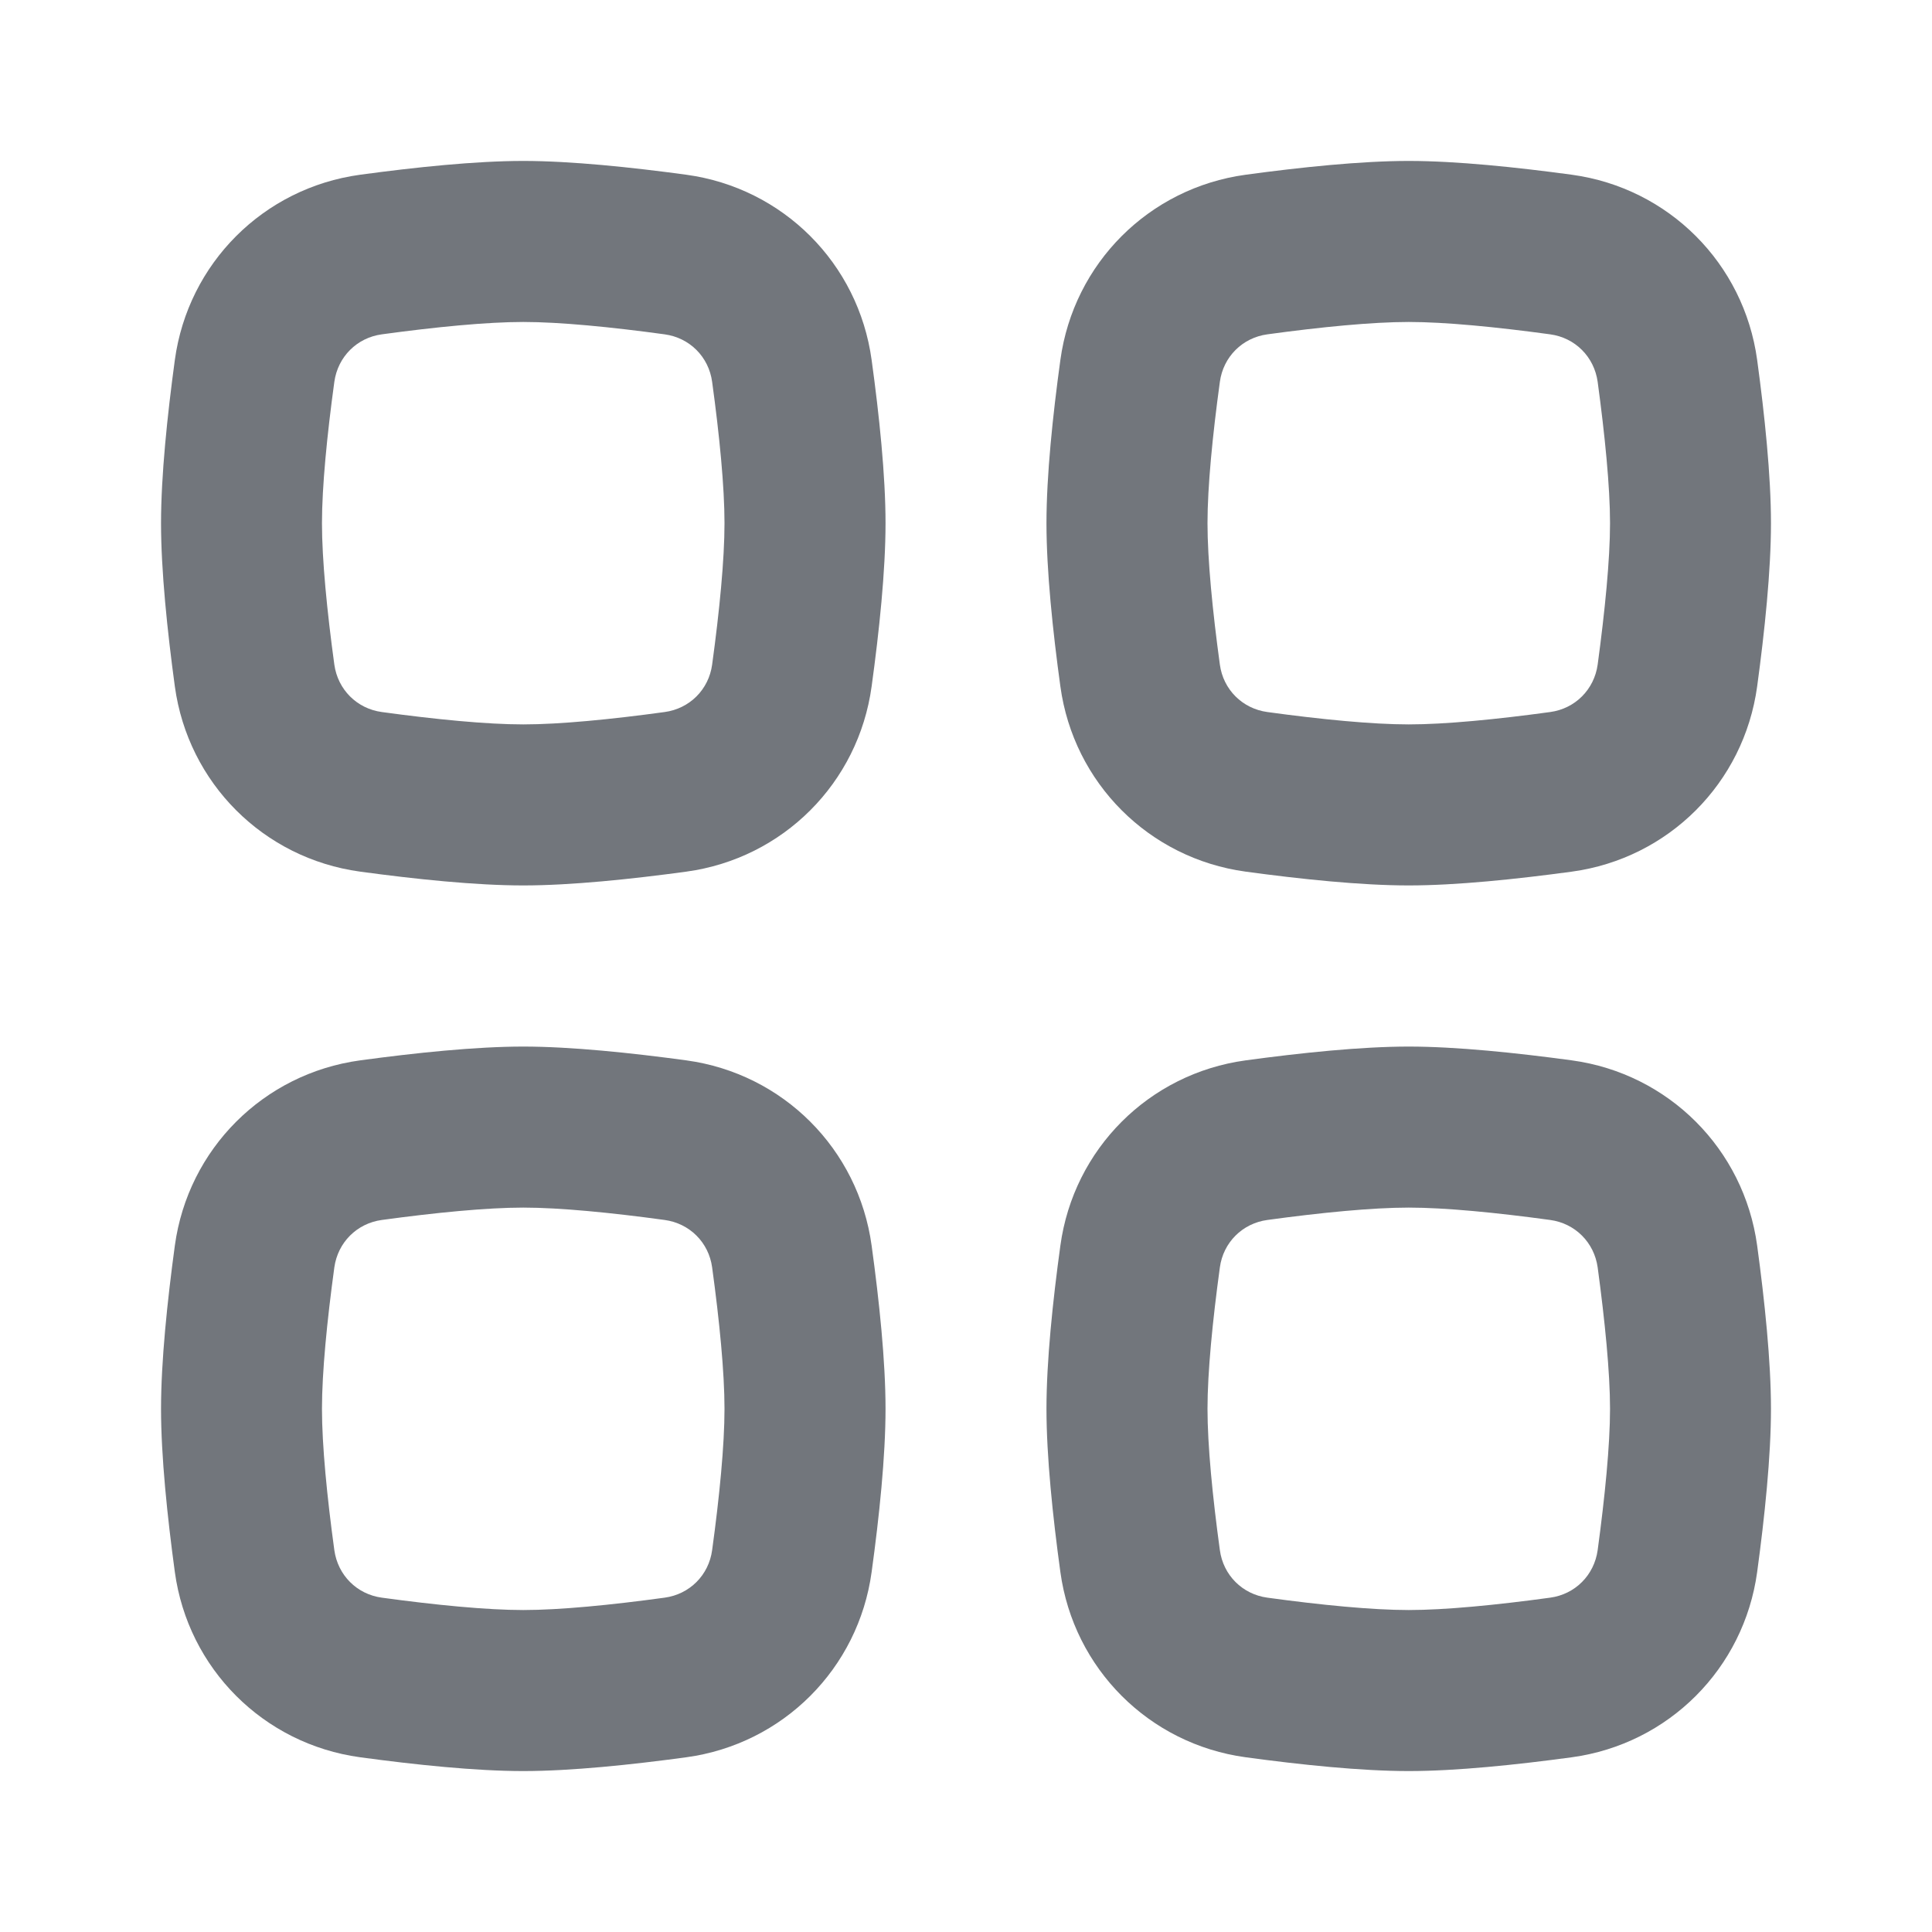 <svg width="20" height="20" viewBox="0 0 20 20" fill="none" xmlns="http://www.w3.org/2000/svg">
<path fill-rule="evenodd" clip-rule="evenodd" d="M14.583 12.501C14.206 12.501 13.674 12.553 13.12 12.629C12.861 12.664 12.663 12.862 12.628 13.12C12.552 13.675 12.5 14.207 12.5 14.584C12.5 14.961 12.552 15.493 12.628 16.047C12.663 16.306 12.861 16.504 13.12 16.539C13.674 16.615 14.206 16.667 14.583 16.667C14.96 16.667 15.492 16.615 16.047 16.539C16.306 16.504 16.503 16.306 16.539 16.047C16.614 15.493 16.667 14.961 16.667 14.584C16.667 14.207 16.614 13.675 16.539 13.12C16.503 12.862 16.306 12.664 16.047 12.629C15.492 12.553 14.96 12.501 14.583 12.501ZM12.894 10.977C11.894 11.114 11.114 11.894 10.977 12.894C10.898 13.468 10.833 14.091 10.833 14.584C10.833 15.077 10.898 15.7 10.977 16.274C11.114 17.273 11.894 18.054 12.894 18.191C13.467 18.269 14.09 18.334 14.583 18.334C15.076 18.334 15.699 18.269 16.273 18.191C17.273 18.054 18.053 17.273 18.19 16.274C18.268 15.7 18.333 15.077 18.333 14.584C18.333 14.091 18.268 13.468 18.19 12.894C18.053 11.894 17.273 11.114 16.273 10.977C15.699 10.899 15.076 10.834 14.583 10.834C14.09 10.834 13.467 10.899 12.894 10.977Z" fill="#72767C"/>
<path fill-rule="evenodd" clip-rule="evenodd" d="M5.417 12.501C5.04 12.501 4.508 12.553 3.953 12.629C3.694 12.664 3.497 12.862 3.461 13.12C3.385 13.675 3.333 14.207 3.333 14.584C3.333 14.961 3.385 15.493 3.461 16.047C3.497 16.306 3.694 16.504 3.953 16.539C4.508 16.615 5.04 16.667 5.417 16.667C5.794 16.667 6.326 16.615 6.88 16.539C7.139 16.504 7.337 16.306 7.372 16.047C7.448 15.493 7.5 14.961 7.5 14.584C7.5 14.207 7.448 13.675 7.372 13.12C7.337 12.862 7.139 12.664 6.88 12.629C6.326 12.553 5.794 12.501 5.417 12.501ZM3.727 10.977C2.727 11.114 1.947 11.894 1.81 12.894C1.732 13.468 1.667 14.091 1.667 14.584C1.667 15.077 1.732 15.7 1.81 16.274C1.947 17.273 2.727 18.054 3.727 18.191C4.301 18.269 4.924 18.334 5.417 18.334C5.91 18.334 6.533 18.269 7.106 18.191C8.106 18.054 8.886 17.273 9.023 16.274C9.102 15.7 9.167 15.077 9.167 14.584C9.167 14.091 9.102 13.468 9.023 12.894C8.886 11.894 8.106 11.114 7.106 10.977C6.533 10.899 5.91 10.834 5.417 10.834C4.924 10.834 4.301 10.899 3.727 10.977Z" fill="#72767C"/>
<path fill-rule="evenodd" clip-rule="evenodd" d="M14.583 3.333C14.206 3.333 13.674 3.385 13.12 3.461C12.861 3.496 12.663 3.694 12.628 3.953C12.552 4.507 12.5 5.039 12.5 5.416C12.5 5.793 12.552 6.325 12.628 6.88C12.663 7.138 12.861 7.336 13.12 7.371C13.674 7.447 14.206 7.499 14.583 7.499C14.96 7.499 15.492 7.447 16.047 7.371C16.306 7.336 16.503 7.138 16.539 6.88C16.614 6.325 16.667 5.793 16.667 5.416C16.667 5.039 16.614 4.507 16.539 3.953C16.503 3.694 16.306 3.496 16.047 3.461C15.492 3.385 14.96 3.333 14.583 3.333ZM12.894 1.809C11.894 1.946 11.114 2.726 10.977 3.726C10.898 4.3 10.833 4.923 10.833 5.416C10.833 5.909 10.898 6.532 10.977 7.106C11.114 8.106 11.894 8.886 12.894 9.023C13.467 9.101 14.09 9.166 14.583 9.166C15.076 9.166 15.699 9.101 16.273 9.023C17.273 8.886 18.053 8.106 18.19 7.106C18.268 6.532 18.333 5.909 18.333 5.416C18.333 4.923 18.268 4.3 18.19 3.726C18.053 2.726 17.273 1.946 16.273 1.809C15.699 1.731 15.076 1.666 14.583 1.666C14.09 1.666 13.467 1.731 12.894 1.809Z" fill="#72767C"/>
<path fill-rule="evenodd" clip-rule="evenodd" d="M5.417 3.333C5.04 3.333 4.508 3.385 3.953 3.461C3.694 3.496 3.497 3.694 3.461 3.953C3.385 4.507 3.333 5.039 3.333 5.416C3.333 5.793 3.385 6.325 3.461 6.88C3.497 7.138 3.694 7.336 3.953 7.371C4.508 7.447 5.04 7.499 5.417 7.499C5.794 7.499 6.326 7.447 6.88 7.371C7.139 7.336 7.337 7.138 7.372 6.88C7.448 6.325 7.5 5.793 7.5 5.416C7.5 5.039 7.448 4.507 7.372 3.953C7.337 3.694 7.139 3.496 6.88 3.461C6.326 3.385 5.794 3.333 5.417 3.333ZM3.727 1.809C2.727 1.946 1.947 2.726 1.81 3.726C1.732 4.3 1.667 4.923 1.667 5.416C1.667 5.909 1.732 6.532 1.81 7.106C1.947 8.106 2.727 8.886 3.727 9.023C4.301 9.101 4.924 9.166 5.417 9.166C5.91 9.166 6.533 9.101 7.106 9.023C8.106 8.886 8.886 8.106 9.023 7.106C9.102 6.532 9.167 5.909 9.167 5.416C9.167 4.923 9.102 4.3 9.023 3.726C8.886 2.726 8.106 1.946 7.106 1.809C6.533 1.731 5.91 1.666 5.417 1.666C4.924 1.666 4.301 1.731 3.727 1.809Z" fill="#72767C"/>
</svg>
